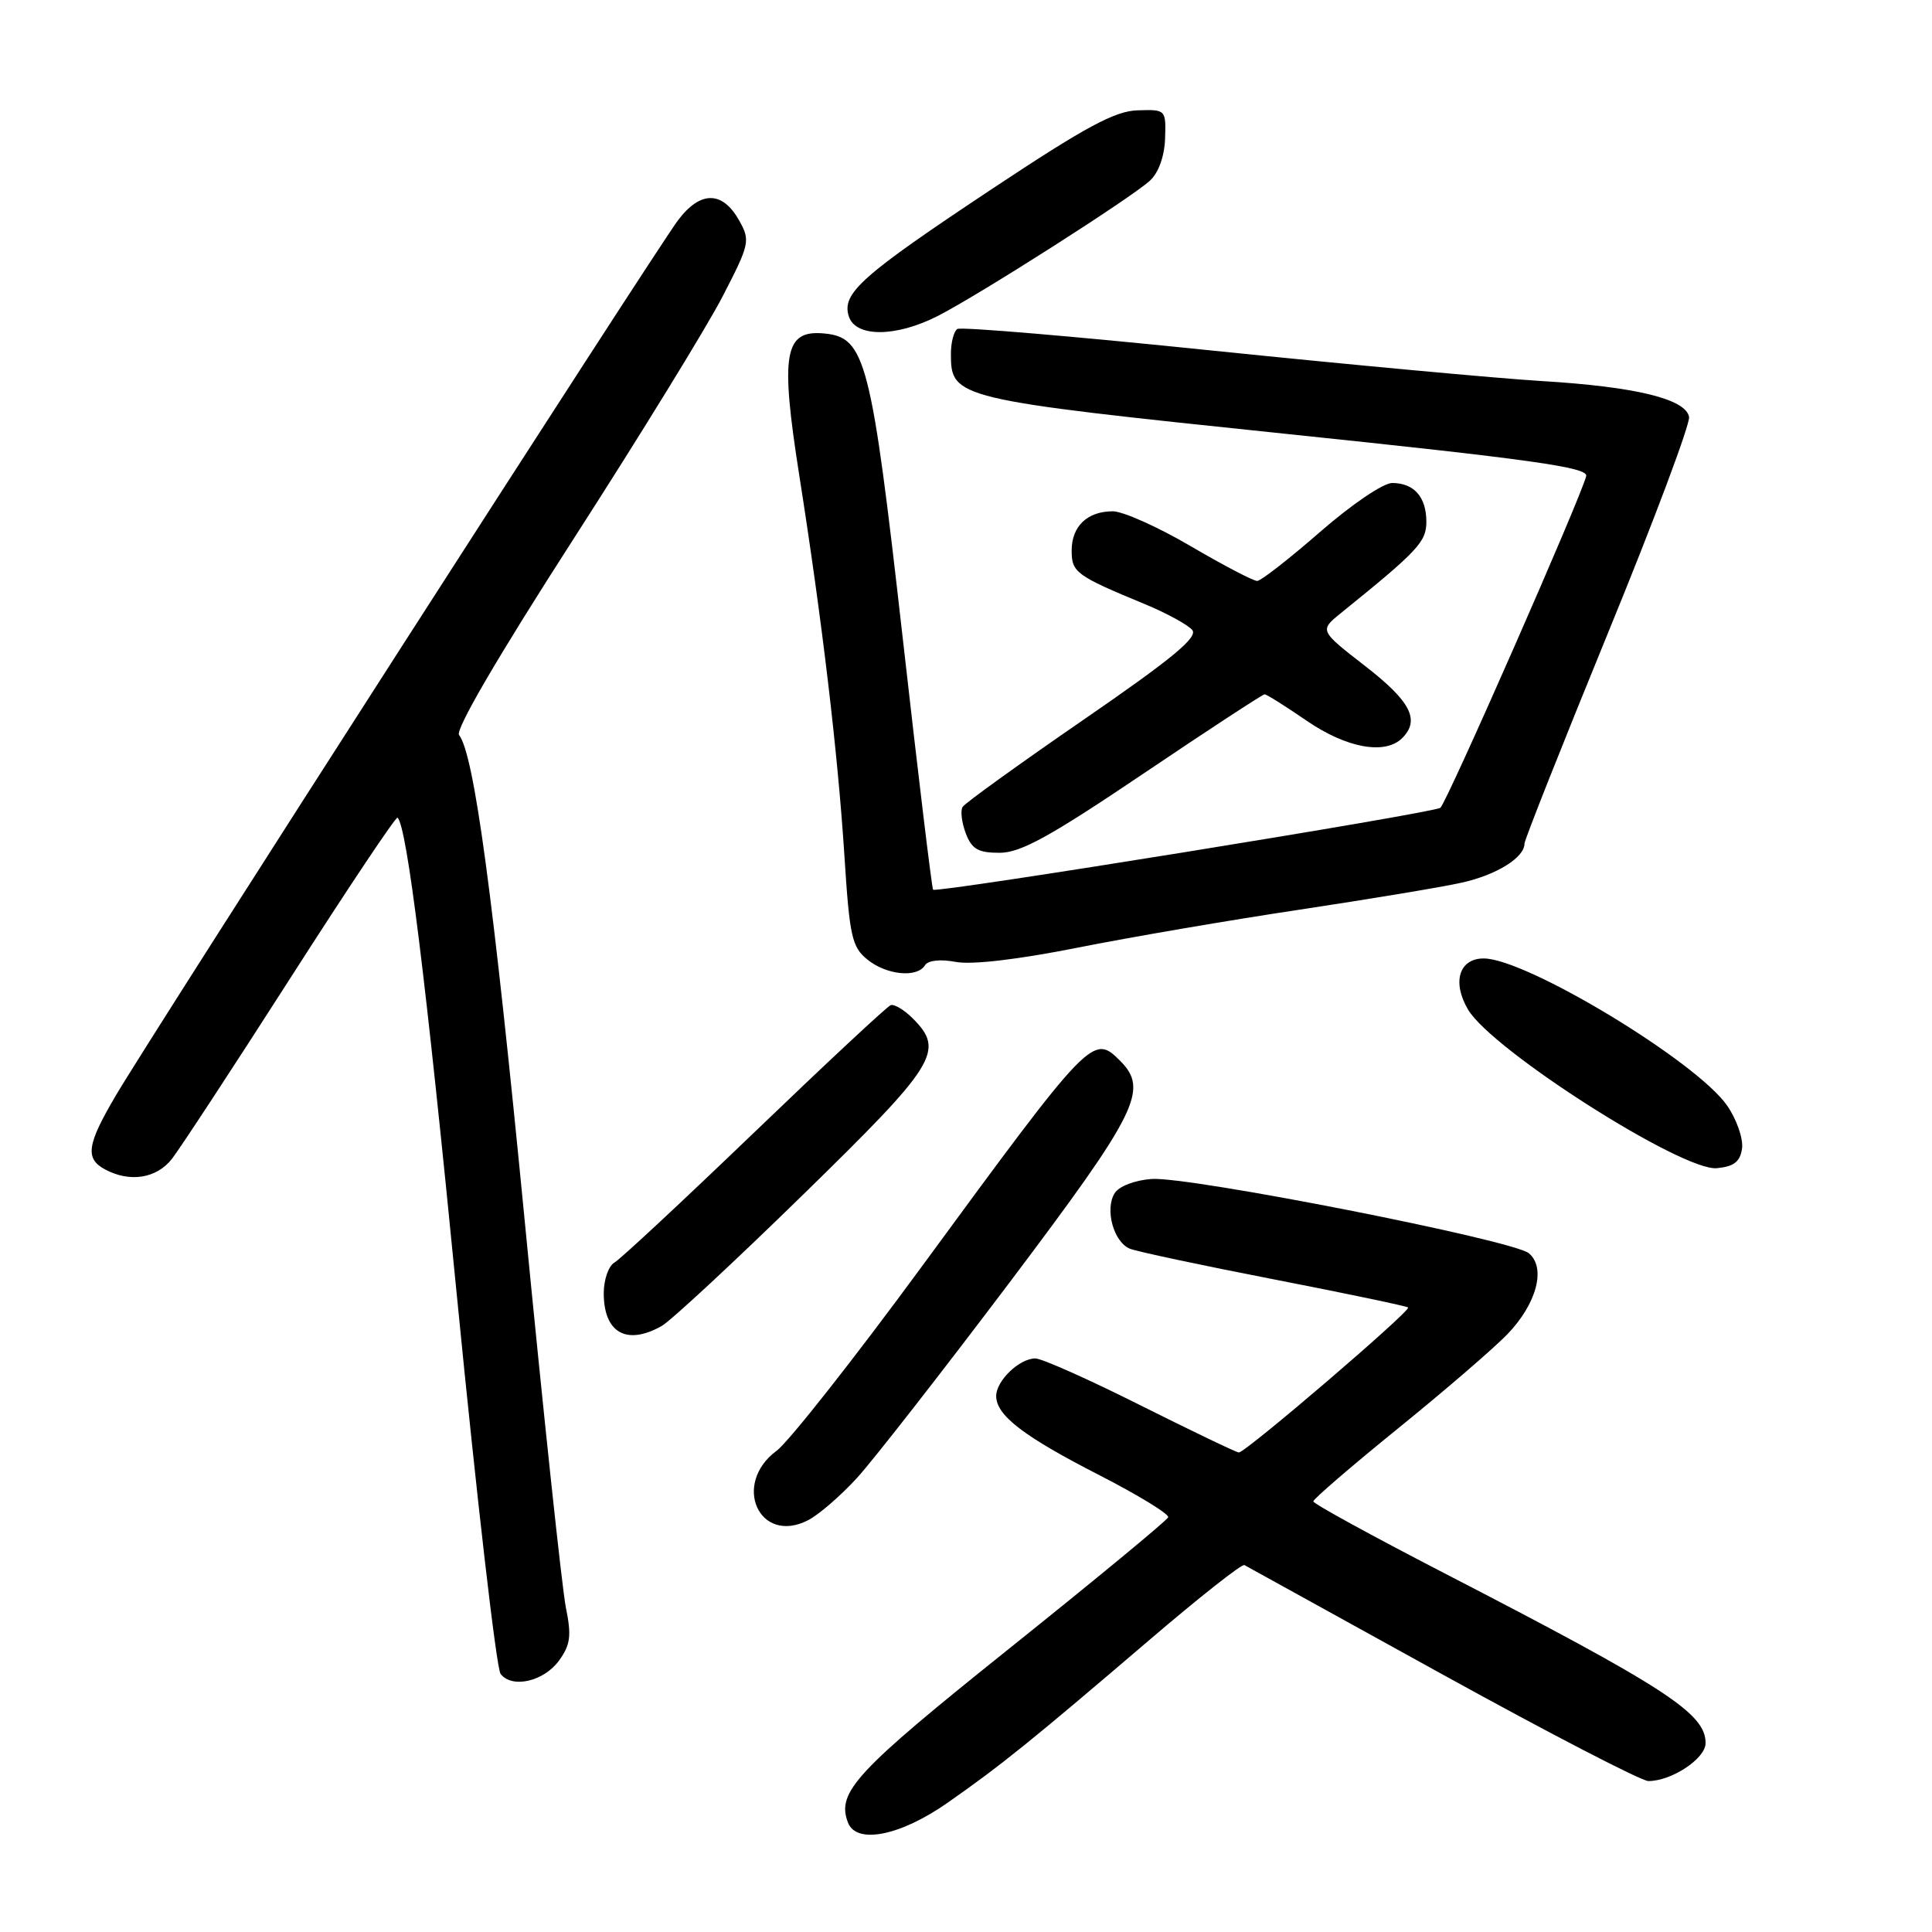 <?xml version="1.0" encoding="UTF-8" standalone="no"?>
<!DOCTYPE svg PUBLIC "-//W3C//DTD SVG 1.1//EN" "http://www.w3.org/Graphics/SVG/1.1/DTD/svg11.dtd" >
<svg xmlns="http://www.w3.org/2000/svg" xmlns:xlink="http://www.w3.org/1999/xlink" version="1.1" viewBox="0 0 256 256">
 <g >
 <path fill="currentColor"
d=" M 125.58 238.86 C 132.66 233.91 136.62 230.71 152.33 217.28 C 158.90 211.66 164.55 207.20 164.89 207.38 C 165.23 207.57 177.03 214.08 191.12 221.86 C 205.22 229.64 217.50 236.00 218.42 236.00 C 221.50 236.00 226.00 233.02 226.00 230.97 C 226.00 227.03 220.75 223.62 191.27 208.40 C 181.79 203.50 174.02 199.25 174.02 198.94 C 174.01 198.64 179.06 194.29 185.25 189.27 C 191.44 184.26 197.95 178.64 199.73 176.80 C 203.63 172.75 204.89 167.99 202.58 166.06 C 200.46 164.31 157.59 155.87 152.60 156.22 C 150.37 156.38 148.28 157.18 147.70 158.10 C 146.36 160.24 147.57 164.62 149.74 165.47 C 150.71 165.85 159.32 167.68 168.88 169.54 C 178.44 171.40 186.40 173.07 186.58 173.25 C 187.00 173.67 165.01 192.51 164.15 192.46 C 163.79 192.44 157.93 189.62 151.11 186.21 C 144.30 182.79 138.04 180.00 137.19 180.00 C 135.08 180.00 132.00 182.95 132.00 184.98 C 132.00 187.55 135.64 190.34 145.79 195.53 C 150.89 198.15 154.94 200.63 154.79 201.05 C 154.63 201.47 145.17 209.28 133.77 218.41 C 113.32 234.78 110.82 237.48 112.36 241.50 C 113.48 244.42 119.29 243.27 125.58 238.86 Z  M 74.10 220.00 C 75.59 217.93 75.74 216.73 74.98 213.00 C 74.48 210.53 72.03 187.57 69.55 162.00 C 65.32 118.45 62.83 100.02 60.83 97.39 C 60.30 96.70 65.99 86.96 76.01 71.39 C 84.82 57.70 93.71 43.24 95.76 39.26 C 99.33 32.35 99.43 31.88 97.97 29.26 C 95.74 25.26 92.81 25.24 89.83 29.20 C 86.85 33.17 20.09 137.09 15.34 145.17 C 11.50 151.69 11.24 153.52 13.93 154.96 C 17.20 156.71 20.73 156.16 22.77 153.57 C 23.82 152.23 30.90 141.43 38.50 129.56 C 46.10 117.69 52.48 108.14 52.68 108.34 C 53.93 109.60 56.41 129.54 60.57 172.00 C 63.19 198.68 65.78 221.09 66.33 221.80 C 67.85 223.78 72.09 222.80 74.10 220.00 Z  M 113.56 195.83 C 115.73 193.45 124.82 181.80 133.76 169.95 C 150.75 147.40 152.25 144.40 148.43 140.57 C 144.83 136.97 144.58 137.23 122.16 167.80 C 113.17 180.05 104.51 191.04 102.91 192.23 C 96.95 196.63 100.59 204.73 107.05 201.45 C 108.46 200.74 111.38 198.21 113.56 195.83 Z  M 87.66 175.71 C 88.85 175.05 97.29 167.21 106.41 158.30 C 124.12 141.01 125.23 139.23 120.94 134.94 C 119.80 133.80 118.49 133.02 118.02 133.19 C 117.54 133.36 109.43 140.93 99.99 150.00 C 90.55 159.07 82.19 166.86 81.41 167.30 C 80.64 167.74 80.00 169.56 80.00 171.35 C 80.00 176.60 83.02 178.32 87.66 175.71 Z  M 230.83 152.18 C 231.01 150.90 230.13 148.35 228.87 146.52 C 224.88 140.69 202.24 127.00 196.60 127.00 C 193.34 127.00 192.38 130.14 194.52 133.77 C 197.69 139.14 222.95 155.24 227.50 154.79 C 229.77 154.57 230.58 153.93 230.83 152.18 Z  M 122.56 127.91 C 122.96 127.25 124.58 127.07 126.65 127.46 C 128.78 127.86 134.91 127.14 142.79 125.57 C 149.78 124.18 163.03 121.91 172.24 120.53 C 181.44 119.14 191.11 117.54 193.72 116.95 C 198.32 115.92 202.00 113.63 202.00 111.79 C 202.00 111.30 206.98 98.75 213.06 83.89 C 219.15 69.04 223.98 56.14 223.81 55.24 C 223.35 52.85 216.69 51.24 204.27 50.49 C 198.34 50.13 178.70 48.31 160.61 46.45 C 142.52 44.58 127.34 43.29 126.86 43.59 C 126.39 43.88 126.00 45.37 126.00 46.90 C 126.00 52.78 126.57 52.92 170.23 57.47 C 203.01 60.88 210.44 61.93 210.18 63.08 C 209.58 65.70 191.65 106.49 190.85 107.04 C 189.79 107.76 124.02 118.38 123.64 117.89 C 123.47 117.67 121.66 102.65 119.61 84.50 C 115.45 47.73 114.68 44.71 109.25 44.19 C 103.91 43.67 103.36 46.78 105.91 63.00 C 108.96 82.40 111.01 99.74 111.89 113.40 C 112.57 124.10 112.88 125.49 114.94 127.15 C 117.46 129.20 121.51 129.60 122.56 127.91 Z  M 151.52 102.50 C 160.09 96.72 167.31 92.00 167.57 92.00 C 167.83 92.00 170.34 93.58 173.14 95.50 C 178.42 99.13 183.54 100.06 185.80 97.80 C 188.19 95.41 186.93 92.94 180.91 88.27 C 174.83 83.55 174.83 83.55 177.66 81.25 C 187.92 72.96 189.00 71.80 189.00 69.13 C 189.00 65.85 187.36 64.00 184.47 64.00 C 183.28 64.00 179.07 66.86 174.92 70.48 C 170.84 74.04 167.09 76.96 166.59 76.98 C 166.09 76.99 162.13 74.92 157.79 72.38 C 153.45 69.83 148.80 67.75 147.45 67.75 C 144.08 67.75 142.00 69.73 142.00 72.95 C 142.00 75.85 142.57 76.27 151.72 80.06 C 154.59 81.25 157.41 82.79 157.98 83.48 C 158.77 84.43 155.30 87.30 143.57 95.37 C 135.06 101.23 127.86 106.42 127.55 106.92 C 127.24 107.42 127.43 108.99 127.97 110.42 C 128.77 112.52 129.61 113.00 132.45 113.00 C 135.24 113.00 139.11 110.87 151.52 102.50 Z  M 124.26 41.87 C 129.73 39.08 149.97 26.17 152.38 23.93 C 153.53 22.87 154.30 20.70 154.38 18.34 C 154.50 14.52 154.48 14.50 150.73 14.62 C 147.73 14.71 143.86 16.80 131.59 24.94 C 114.13 36.53 111.50 38.86 112.47 41.91 C 113.36 44.72 118.70 44.70 124.26 41.87 Z "/>
</g>
</svg>